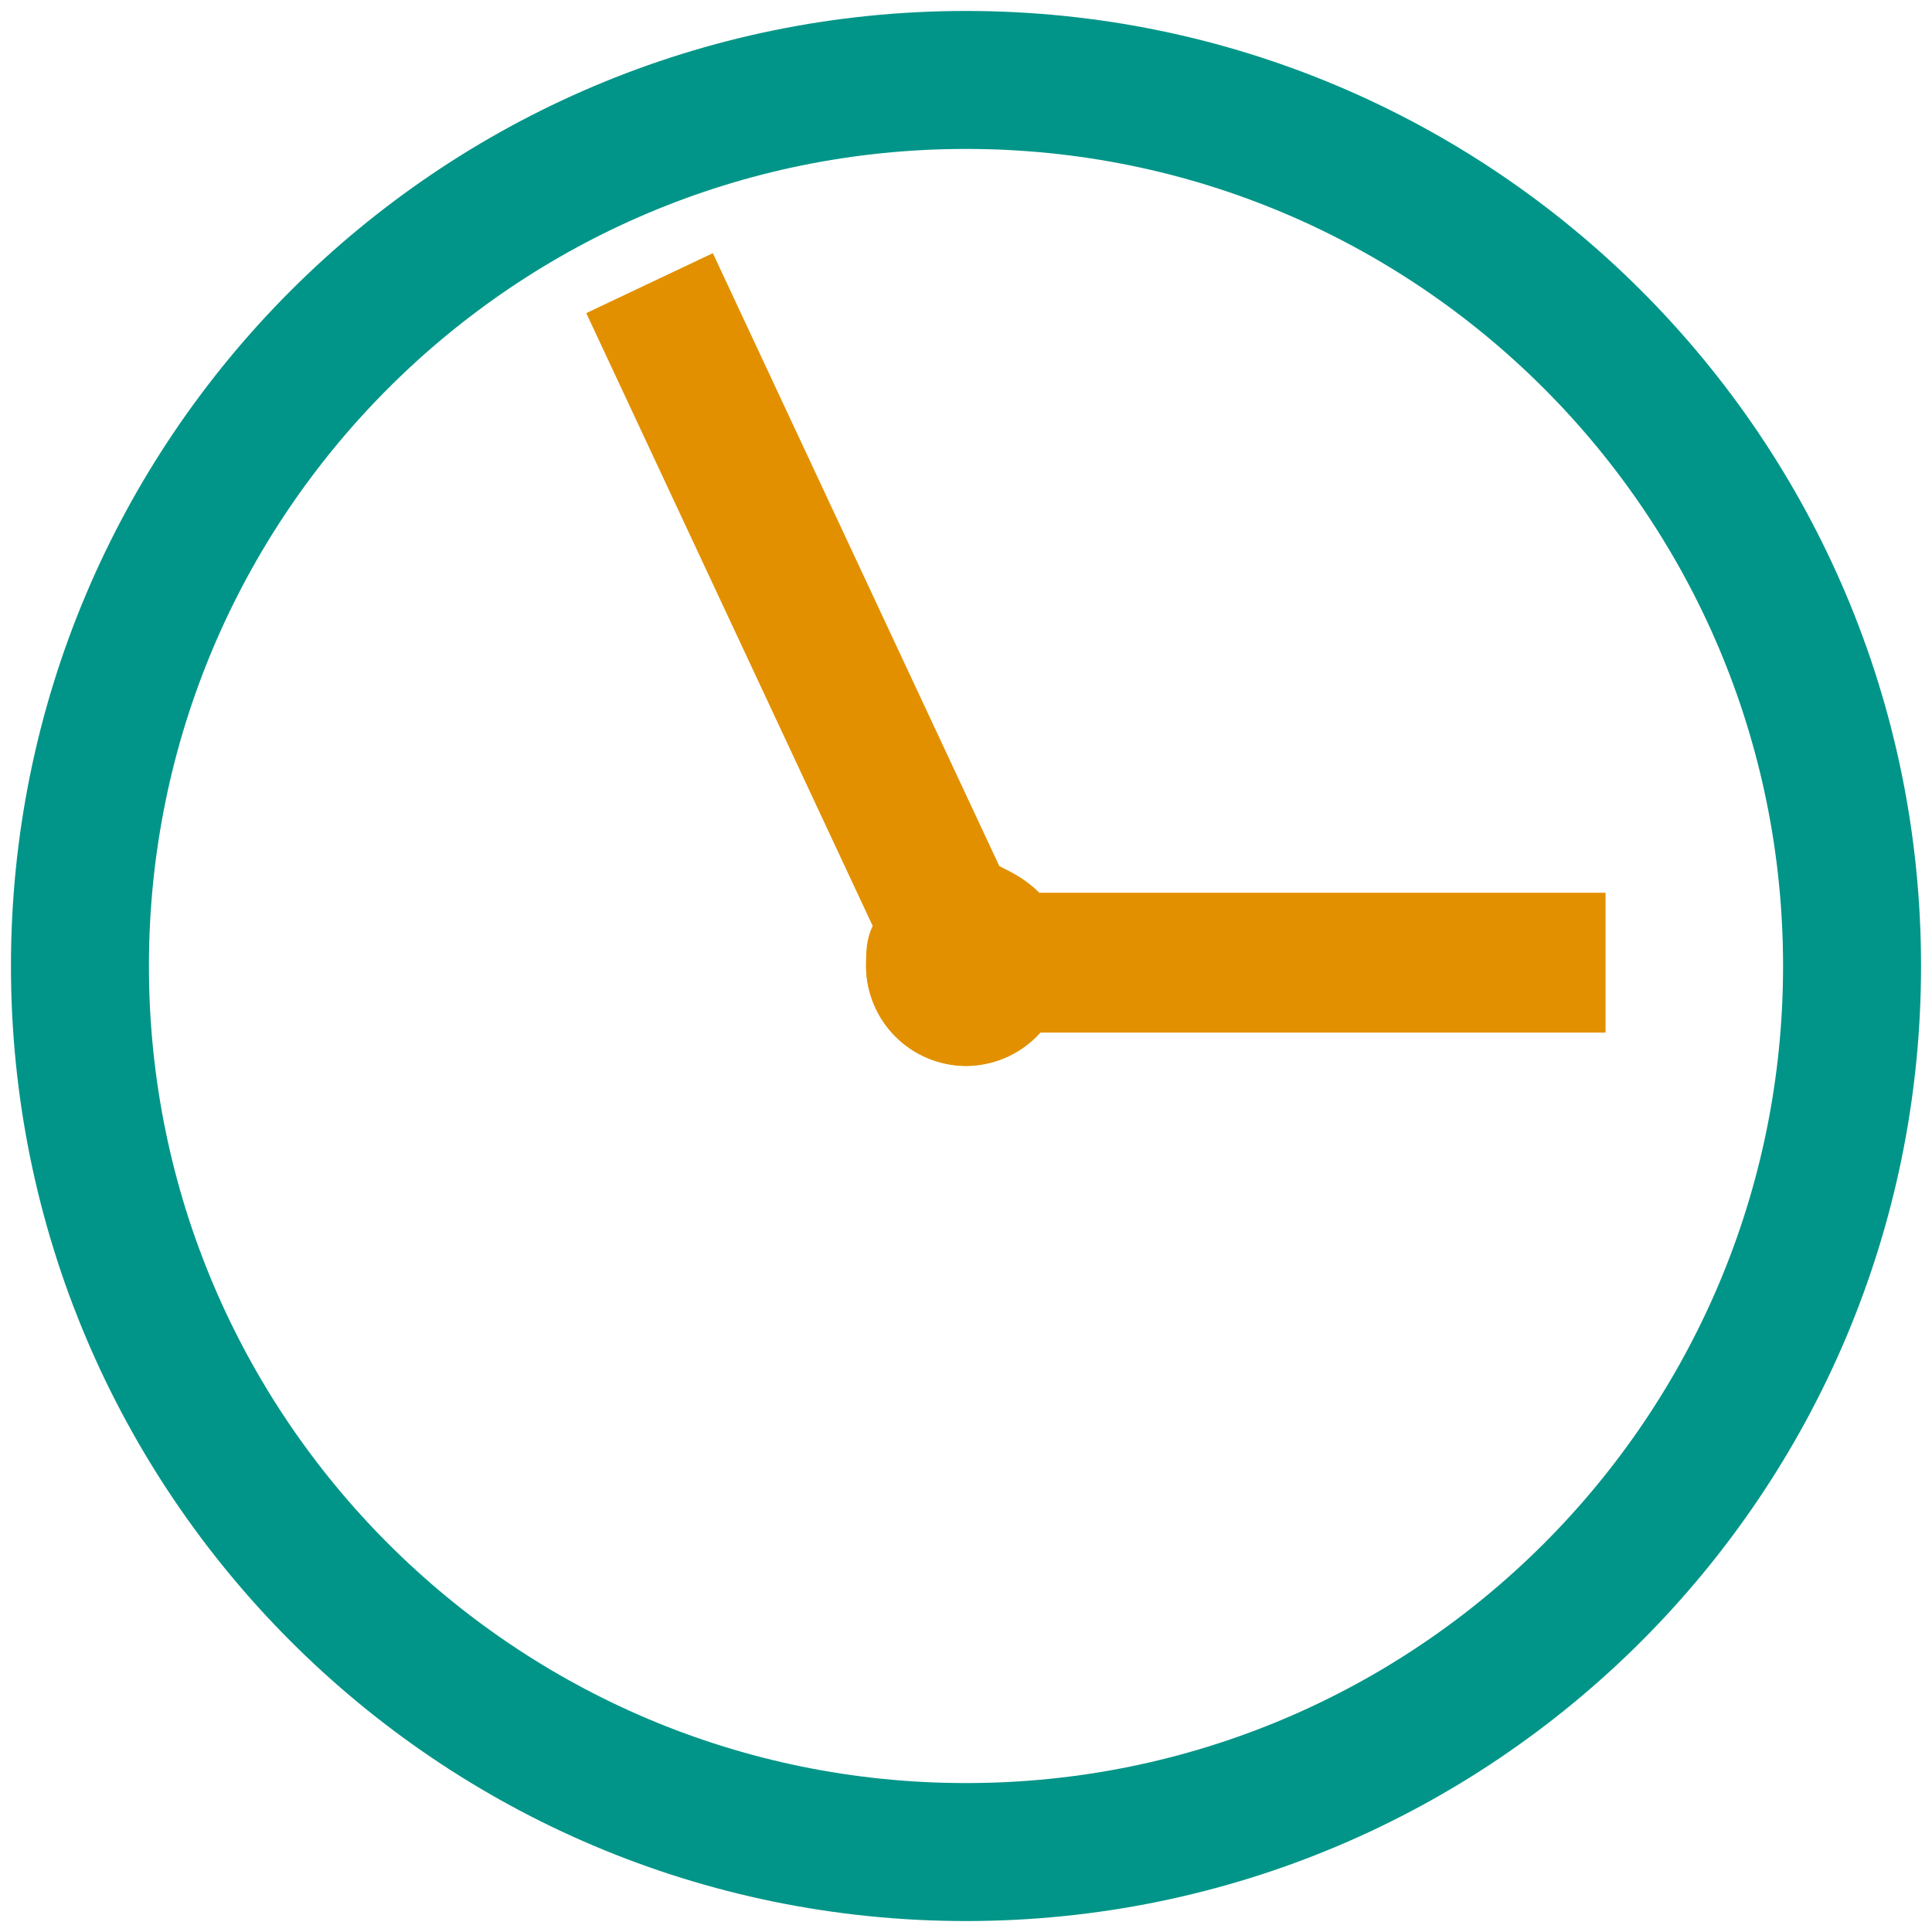 <svg width="29" height="29" viewBox="0 0 29 29" fill="none" xmlns="http://www.w3.org/2000/svg">
<path d="M14.5 27.8C21.845 27.8 27.8 21.845 27.8 14.5C27.8 7.155 21.845 1.2 14.5 1.2C7.155 1.2 1.2 7.155 1.2 14.5C1.2 21.845 7.155 27.8 14.5 27.8Z" stroke="#009588" stroke-width="2.071" stroke-miterlimit="10"/>
<path d="M24.1 13.4H15.6C15.4 13.2 15.2 13.1 15 13L10.7 3.8L8.8 4.7L13.1 13.9C13 14.1 13 14.3 13 14.5C13 15.3 13.7 16 14.5 16C14.9 16 15.3 15.8 15.6 15.5H24.1V13.4V13.4Z" fill="#E29000"/>
<path d="M14.5 16C15.328 16 16 15.328 16 14.5C16 13.672 15.328 13 14.5 13C13.672 13 13 13.672 13 14.5C13 15.328 13.672 16 14.5 16Z" fill="#E29000"/>
</svg>
